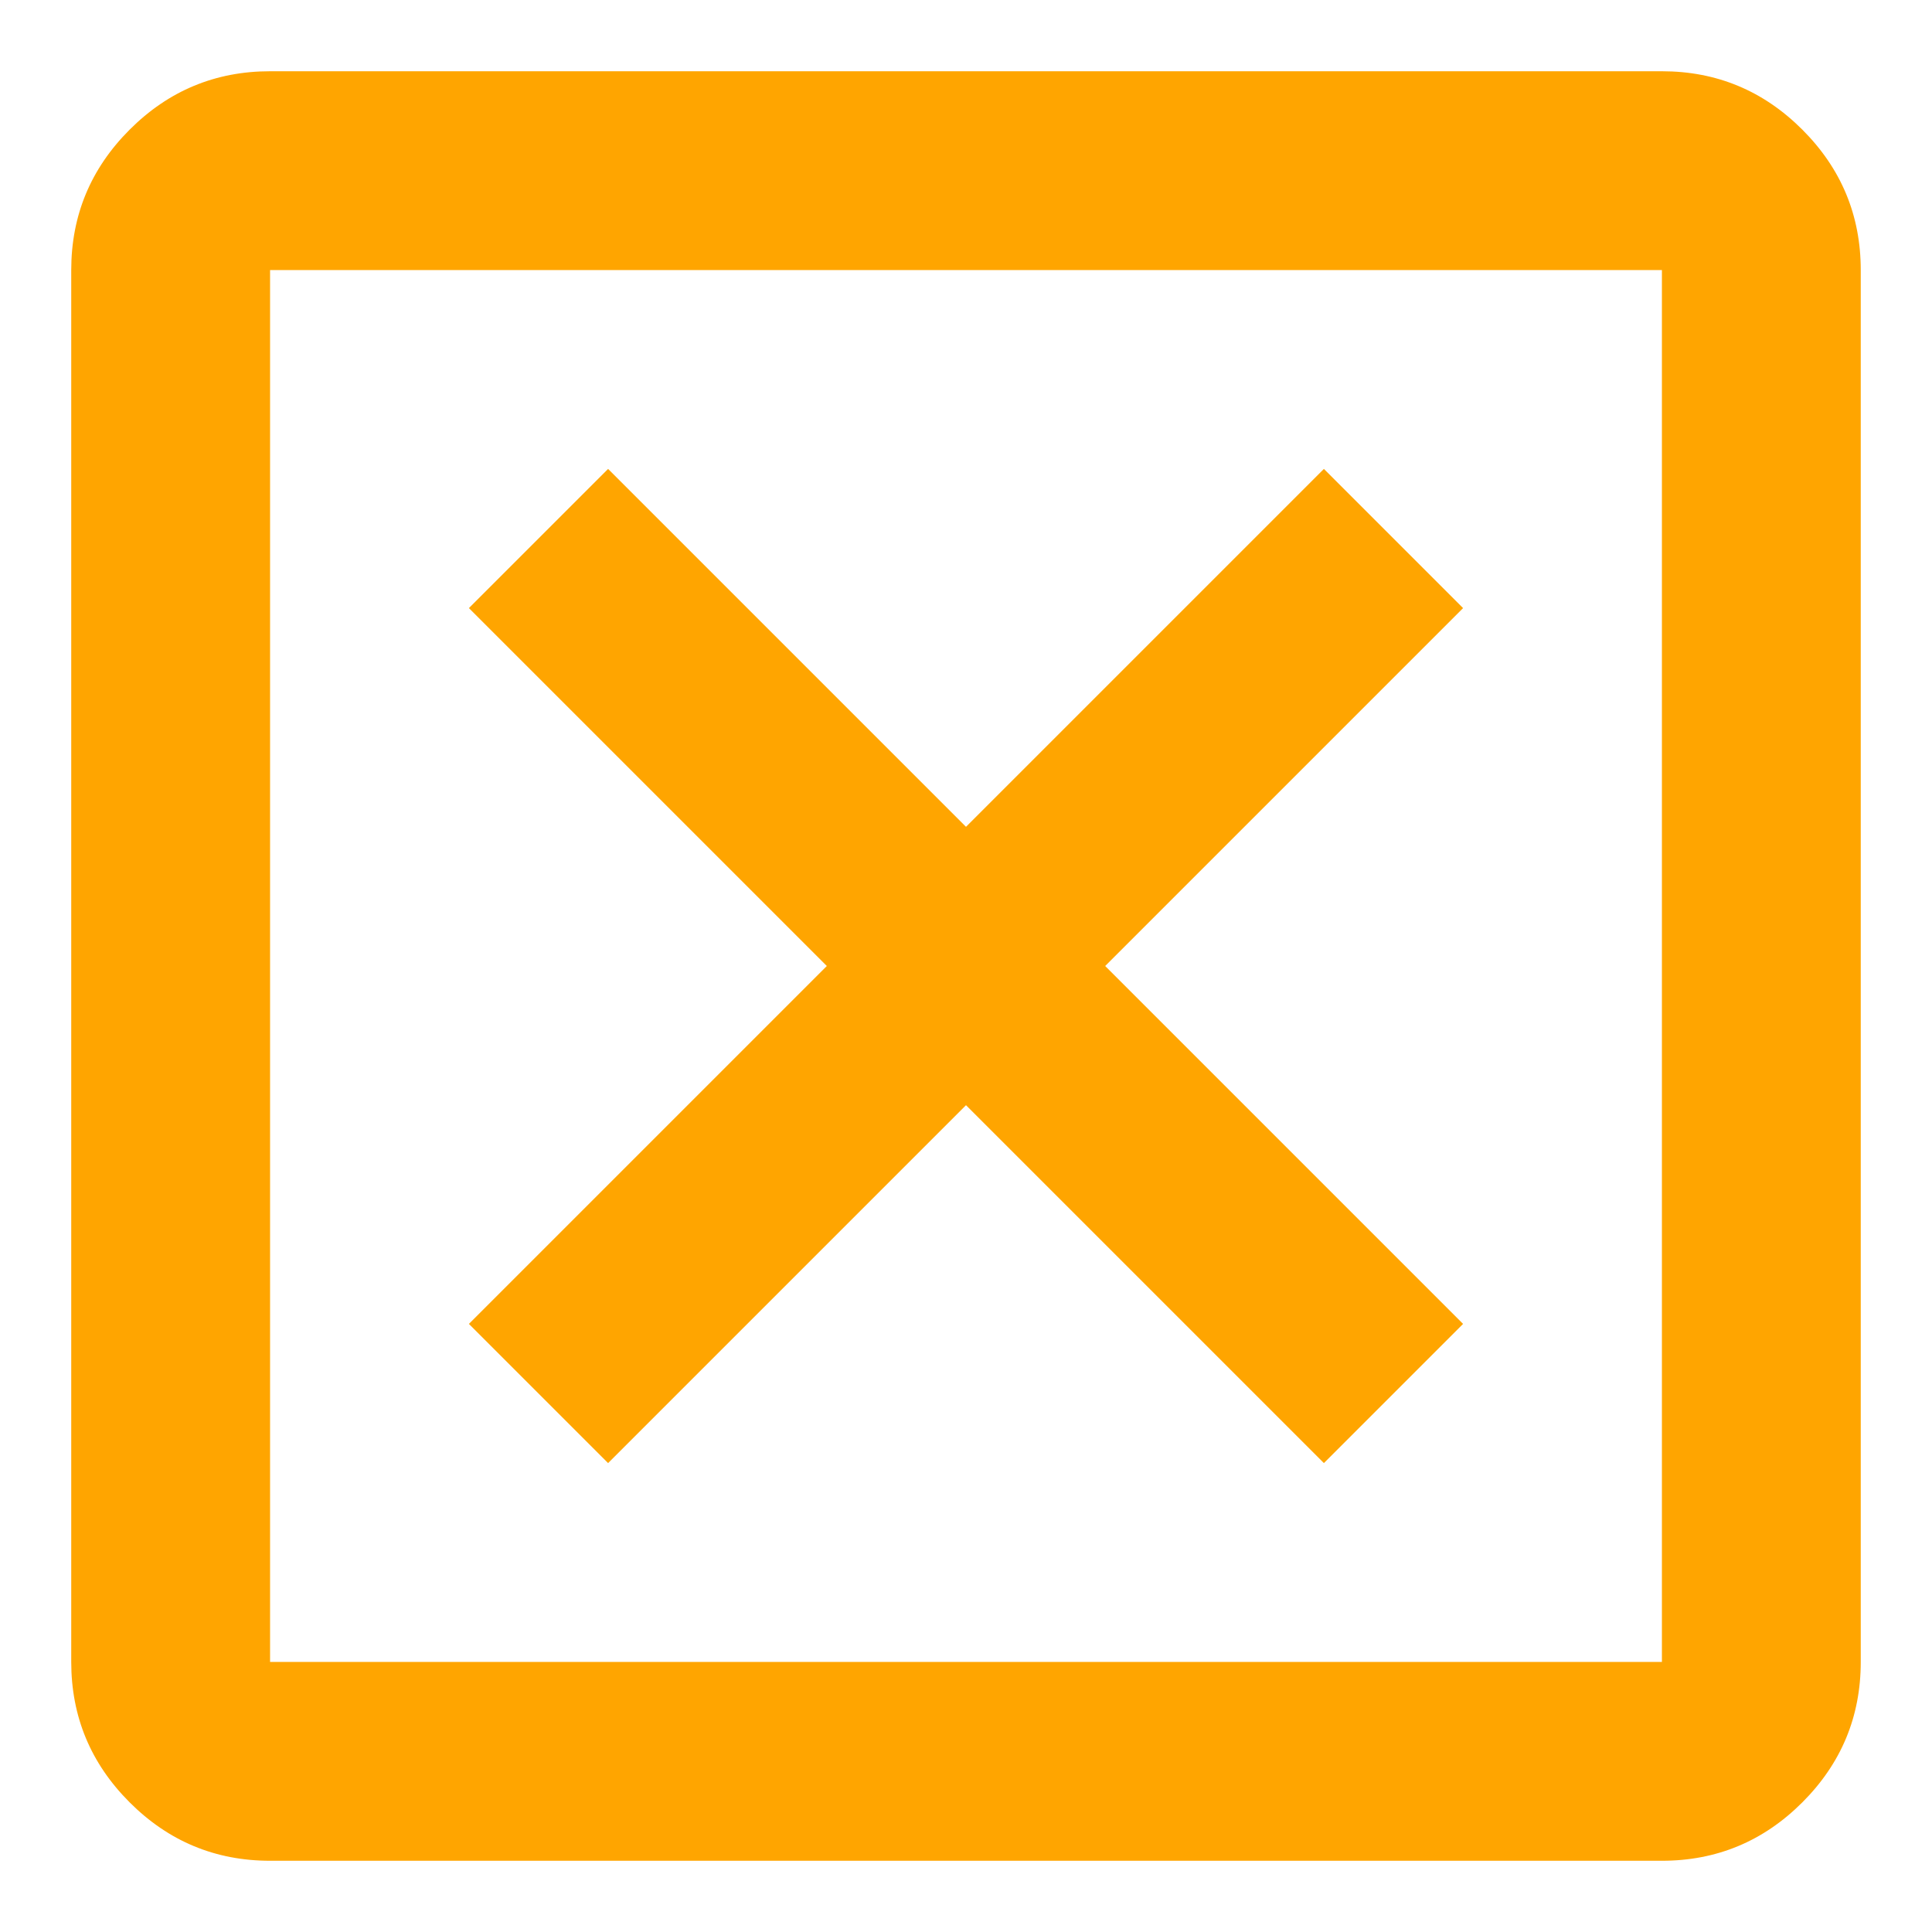 <?xml version="1.0" encoding="UTF-8" standalone="no"?>
<svg
   height="24"
   viewBox="0 -960 960 960"
   width="24"
   fill="#bdd6ac"
   version="1.1"
   id="svg1"
   sodipodi:docname="ActiveRT_Collection.svg"
   inkscape:version="1.4 (86a8ad7, 2024-10-11)"
   inkscape:export-filename="..\PNG\time_manual_Blue.png"
   inkscape:export-xdpi="256"
   inkscape:export-ydpi="256"
   xml:space="preserve"
   inkscape:export-batch-path="C:\Users\Ben\Documents\GitHub\SCM_DolphinTiming\ASSETS\INK"
   inkscape:export-batch-name=""
   xmlns:inkscape="http://www.inkscape.org/namespaces/inkscape"
   xmlns:sodipodi="http://sodipodi.sourceforge.net/DTD/sodipodi-0.dtd"
   xmlns="http://www.w3.org/2000/svg"
   xmlns:svg="http://www.w3.org/2000/svg"><defs
     id="defs1" /><sodipodi:namedview
     id="namedview1"
     pagecolor="#ffffff"
     bordercolor="#666666"
     borderopacity="1.0"
     inkscape:showpageshadow="2"
     inkscape:pageopacity="0.0"
     inkscape:pagecheckerboard="0"
     inkscape:deskcolor="#d1d1d1"
     showgrid="false"
     inkscape:zoom="6.268486"
     inkscape:cx="117.73178"
     inkscape:cy="21.935121"
     inkscape:window-width="2560"
     inkscape:window-height="1377"
     inkscape:window-x="-8"
     inkscape:window-y="-8"
     inkscape:window-maximized="1"
     inkscape:current-layer="g30"
     showguides="true"><inkscape:page
       x="0"
       y="0"
       width="960"
       height="960"
       id="page40"
       margin="0"
       bleed="0"
       inkscape:label="DisableManual" /><sodipodi:guide
       position="2910,50.69"
       orientation="0,-1"
       id="guide44"
       inkscape:locked="false" /><sodipodi:guide
       position="2990.74,615.419"
       orientation="1,0"
       id="guide45"
       inkscape:locked="false" /><sodipodi:guide
       position="2038.357,679.23"
       orientation="1,0"
       id="guide46"
       inkscape:locked="false" /></sodipodi:namedview><g
     style="display:inline;fill:#ffa500"
     id="g1"
     transform="matrix(1.235,0,0,1.235,-112.803,112.803)"
     inkscape:label="DisableManual"><path
       d="m 336,-280 144,-144 144,144 56,-56 -144,-144 144,-144 -56,-56 -144,144 -144,-144 -56,56 144,144 -144,144 z m -136,160 q -33,0 -56.5,-23.5 Q 120,-167 120,-200 v -560 q 0,-33 23.5,-56.5 Q 167,-840 200,-840 h 560 q 33,0 56.5,23.5 23.5,23.5 23.5,56.5 v 560 q 0,33 -23.5,56.5 Q 793,-120 760,-120 Z m 0,-80 H 760 V -760 H 200 Z m 0,-560 v 560 z"
       id="path1-88"
       style="fill:#ffa500" /></g></svg>
